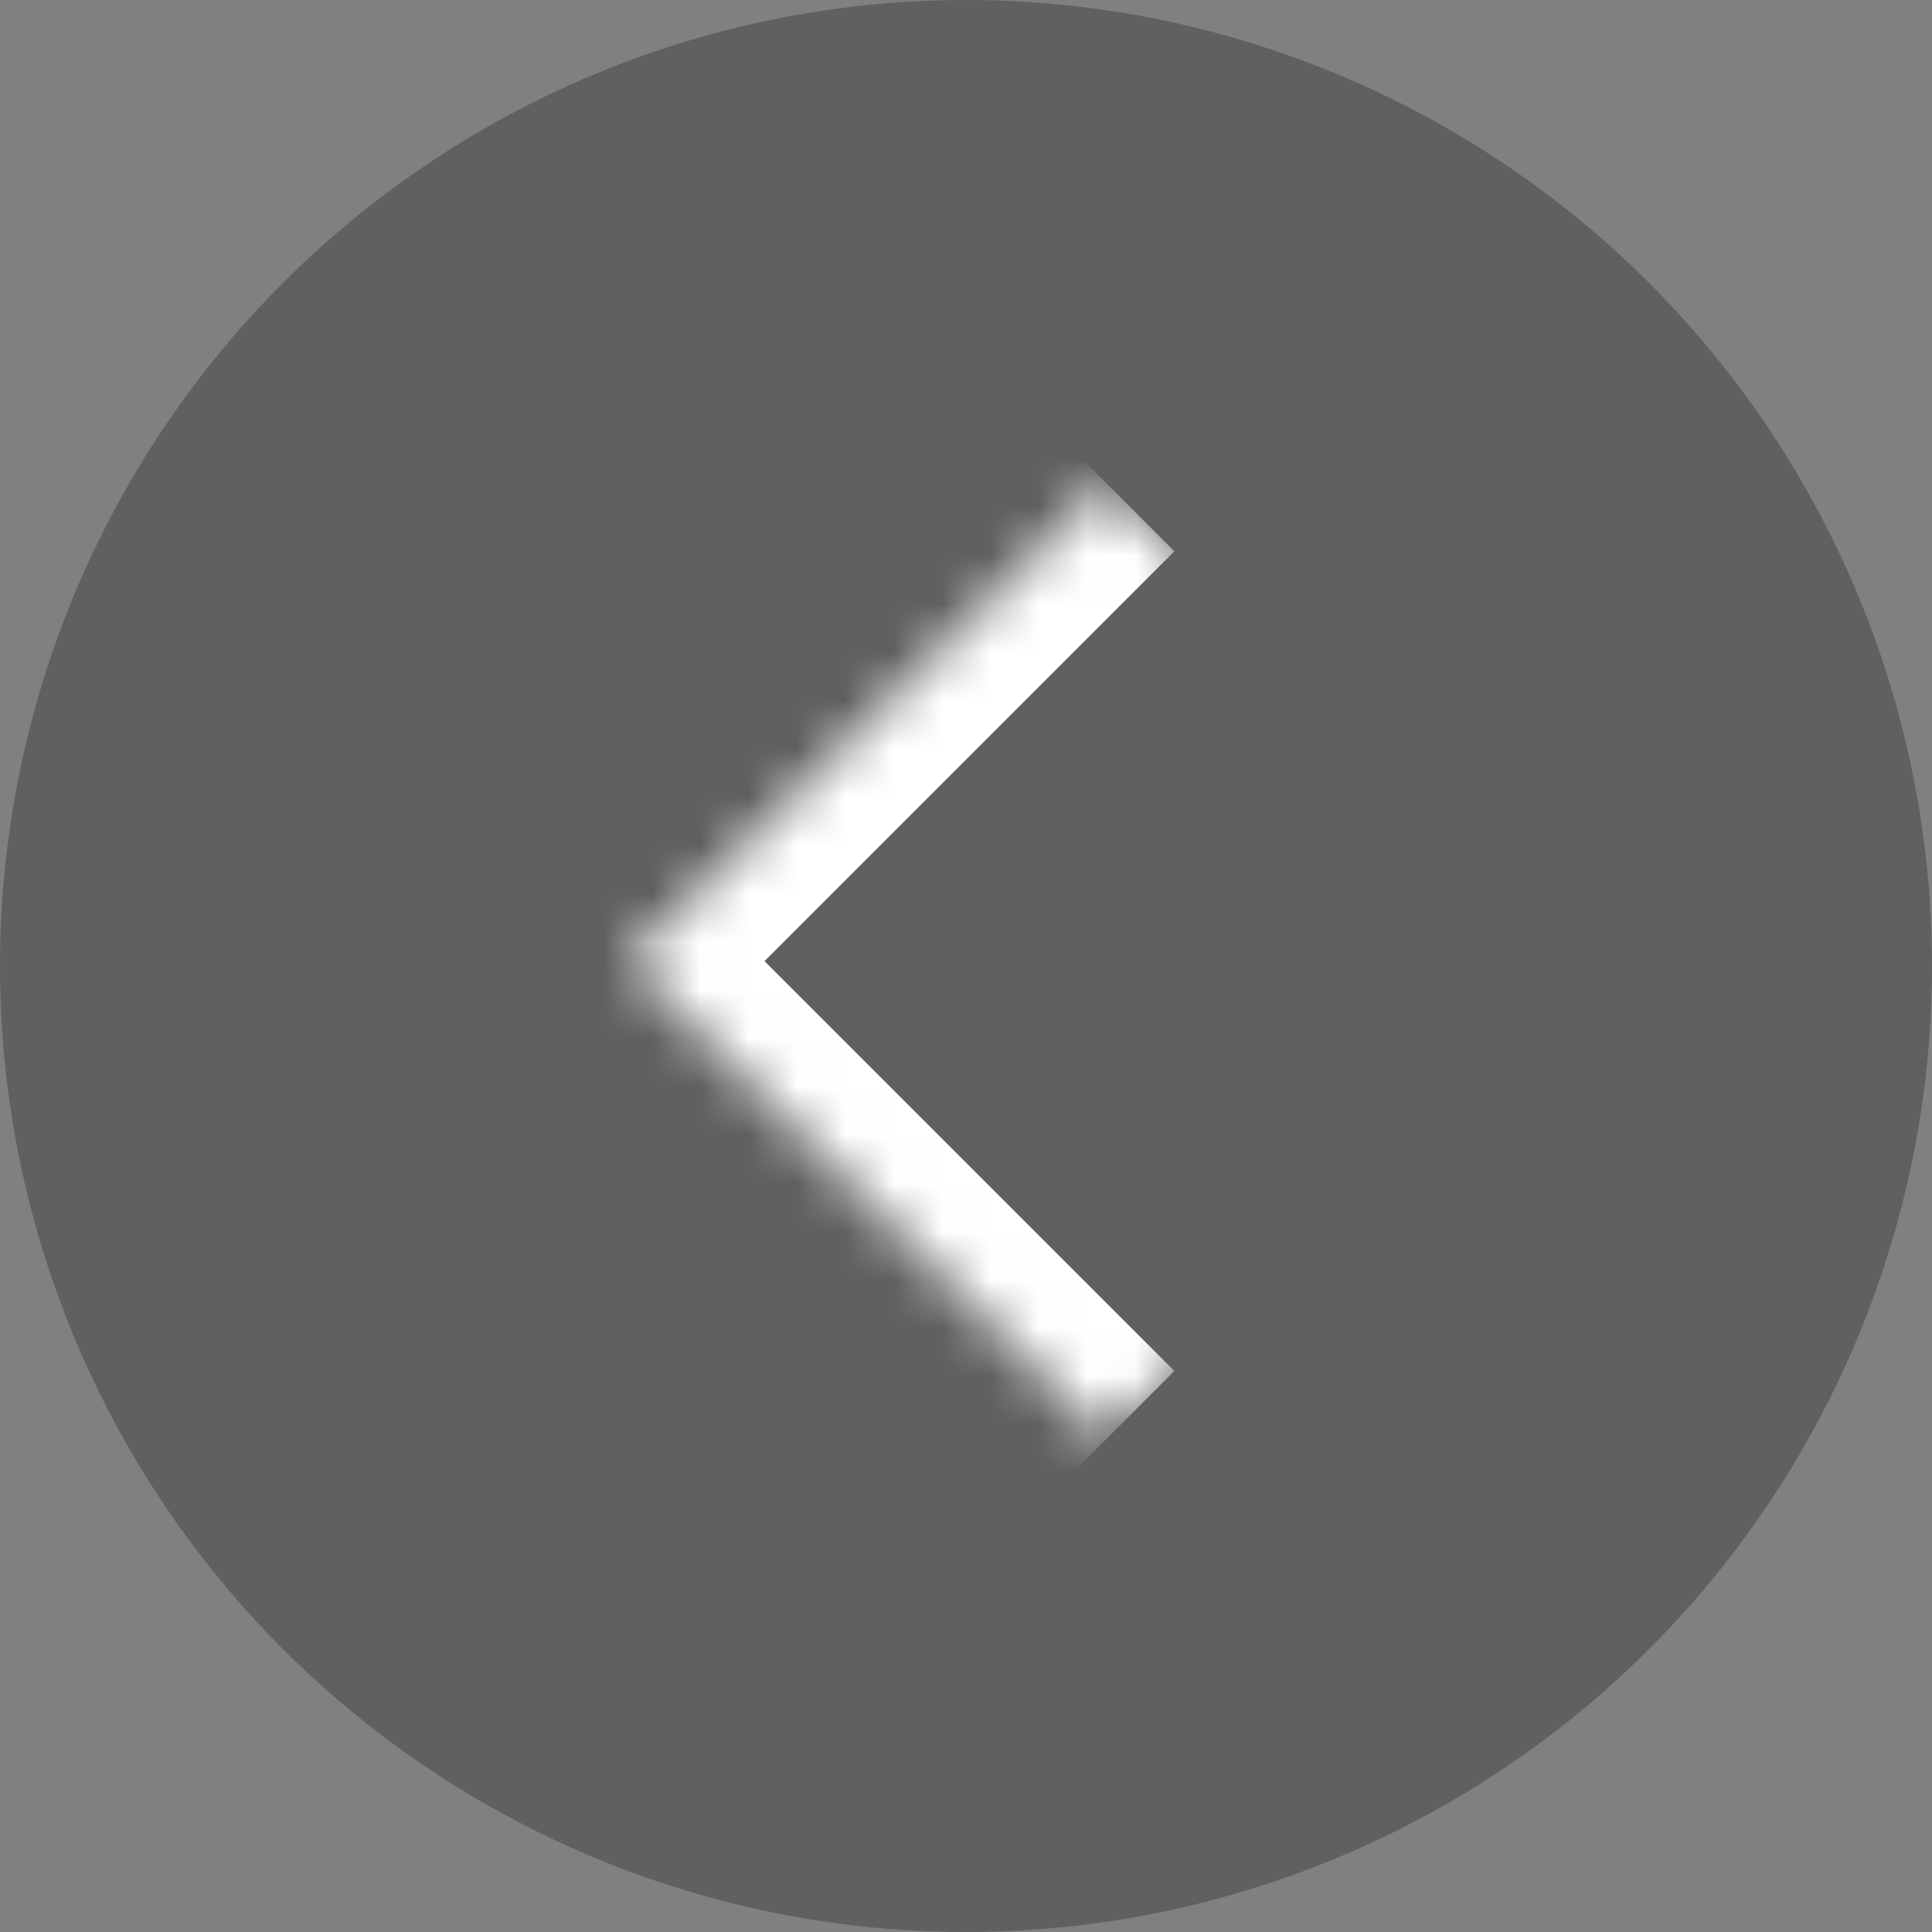 <svg width="40" height="40" viewBox="0 0 40 40" fill="none" xmlns="http://www.w3.org/2000/svg">
    <rect x="0" y="0" width="40" height="40" fill="#808080" stroke="none"/>
    <circle cx="20" cy="20" r="20" fill="black" fill-opacity="0.25"/>
    <mask id="path-2-inside-1_135_8378" fill="white">
    <path d="M13 19.899L22.899 10L32.799 19.899L22.899 29.799L13 19.899Z"/>
    </mask>
    <path d="M13 19.899L11.586 18.485L10.172 19.899L11.586 21.314L13 19.899ZM14.414 21.314L24.314 11.414L21.485 8.586L11.586 18.485L14.414 21.314ZM24.314 28.385L14.414 18.485L11.586 21.314L21.485 31.213L24.314 28.385Z" fill="white" mask="url(#path-2-inside-1_135_8378)"/>
</svg>
    